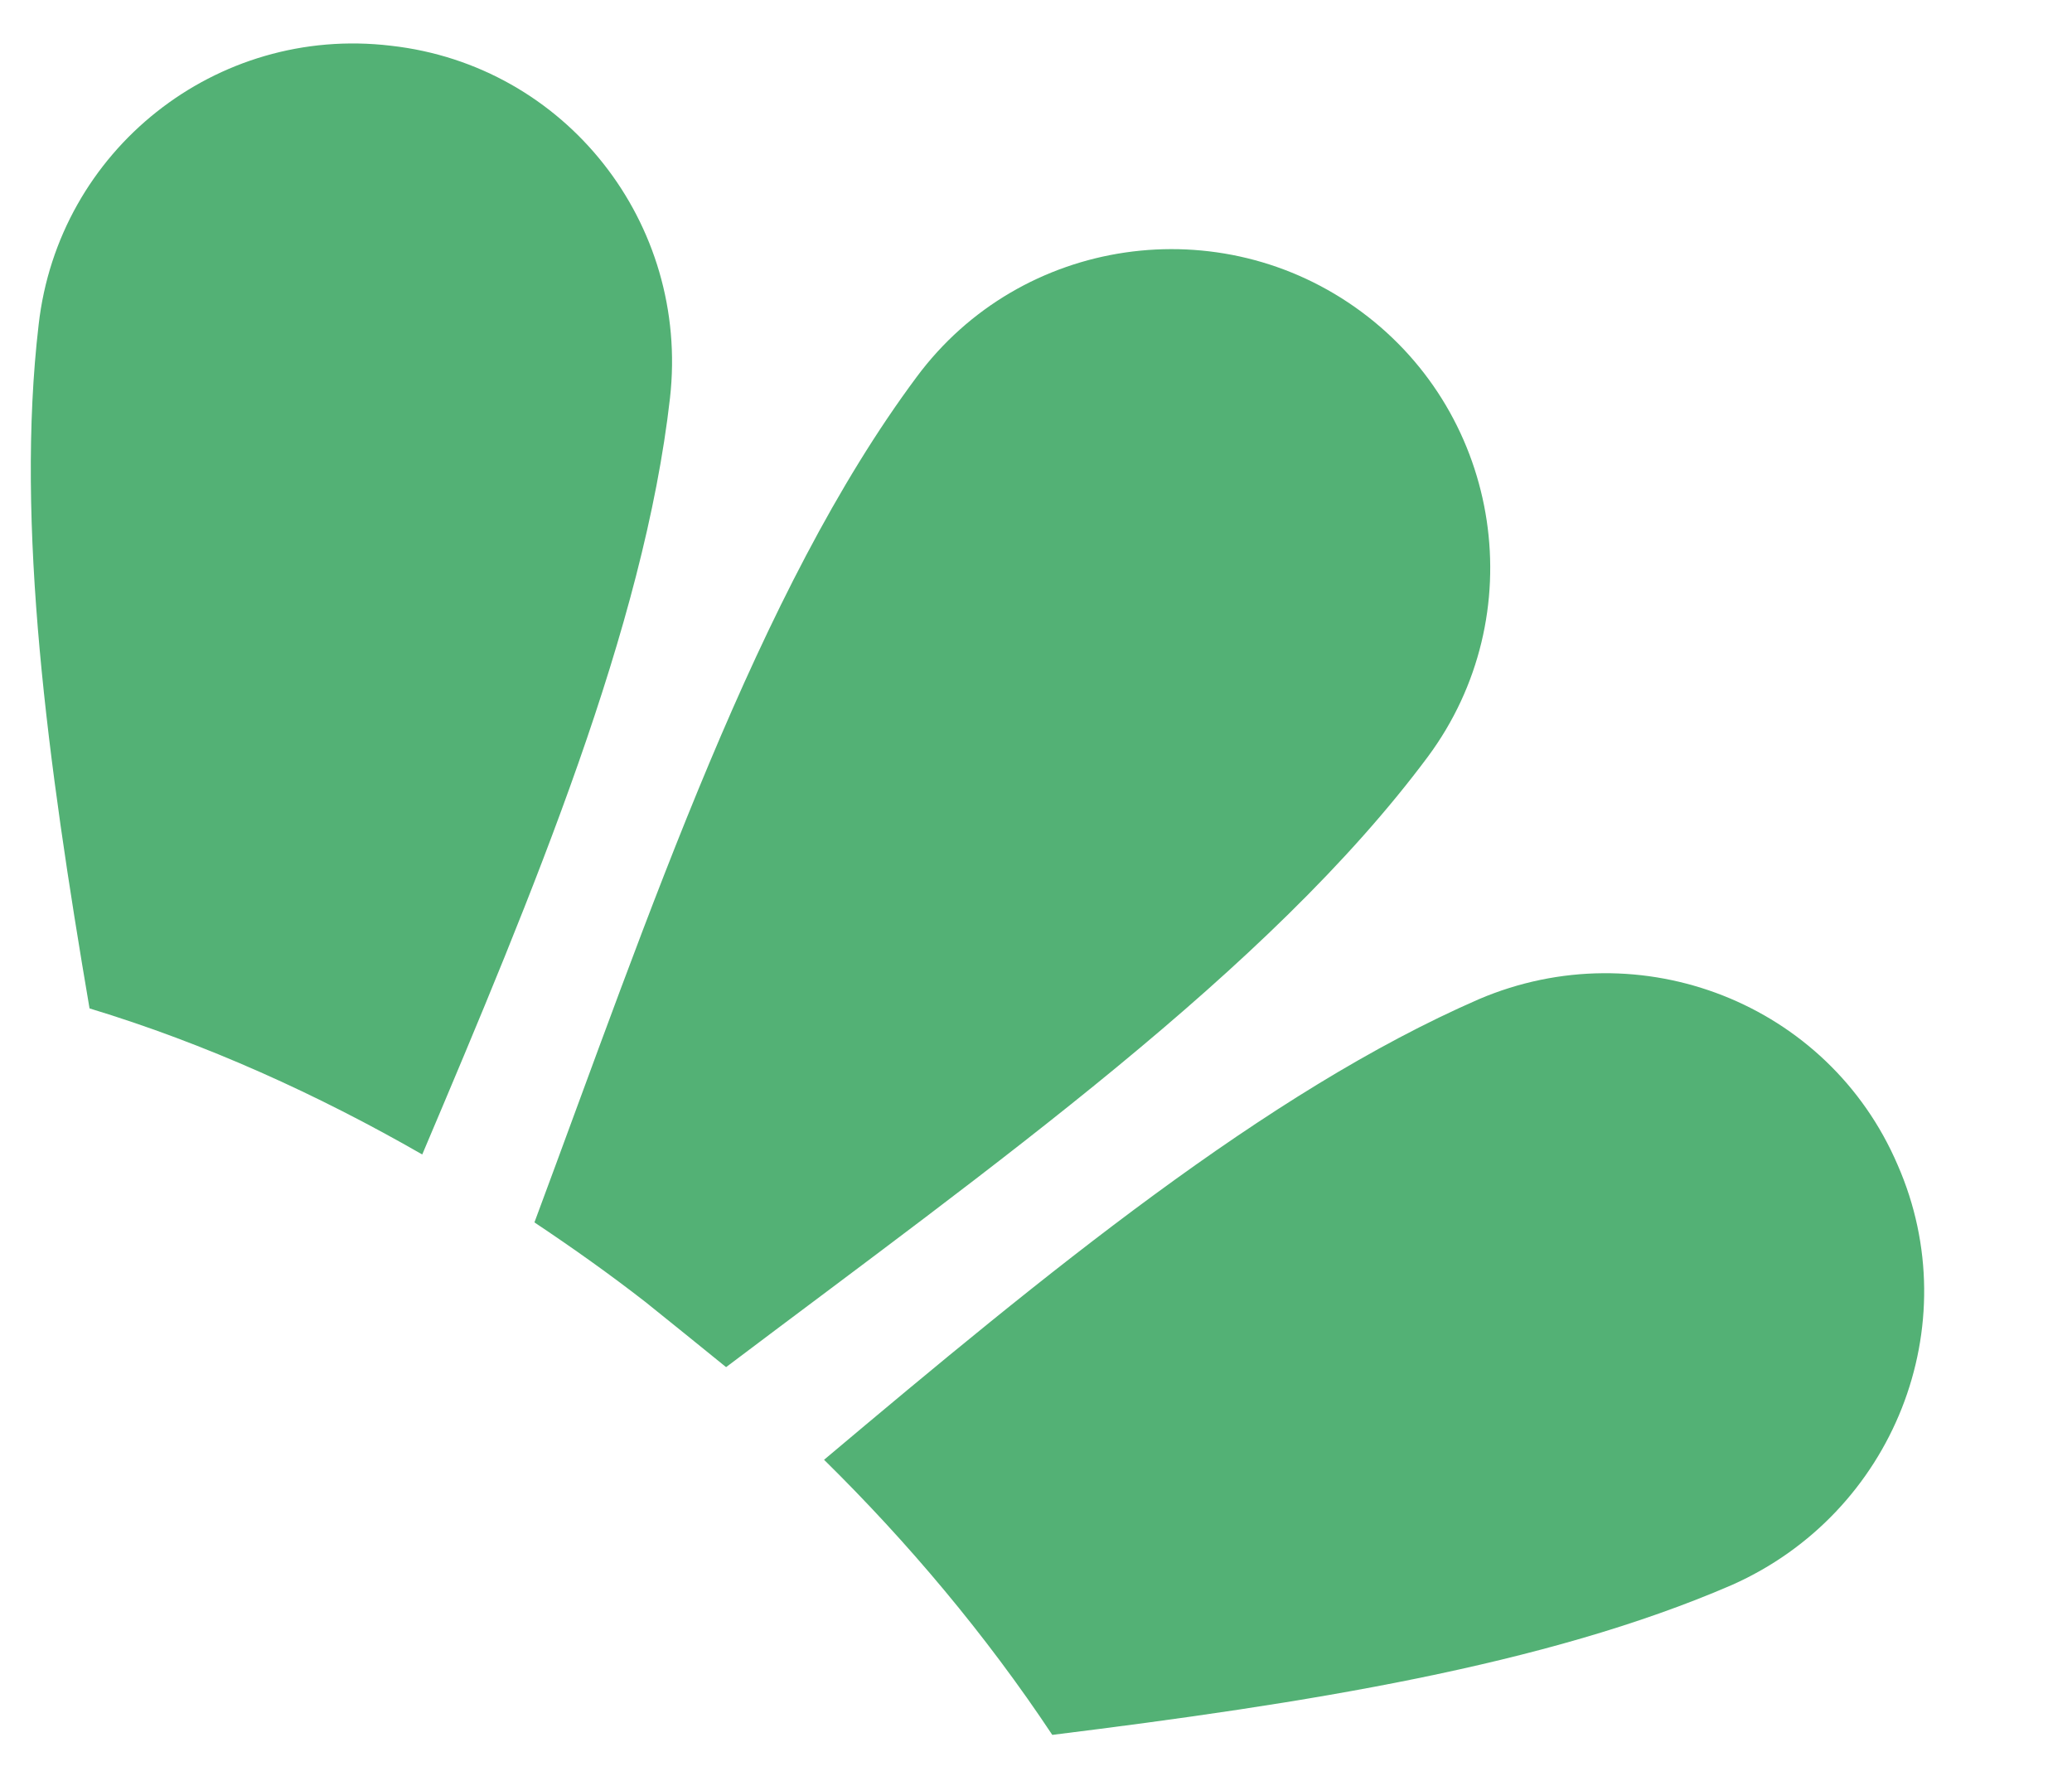 <svg width="14" height="12" viewBox="0 0 14 12" fill="none" xmlns="http://www.w3.org/2000/svg">
<path fill-rule="evenodd" clip-rule="evenodd" d="M4.527 2.689C4.66 1.508 3.822 0.441 2.641 0.309C1.46 0.168 0.394 1.014 0.261 2.195C0.103 3.544 0.323 5.157 0.605 6.814C1.39 7.052 2.148 7.396 2.853 7.801C3.611 6.012 4.351 4.24 4.527 2.689ZM12.822 7.872C12.354 6.779 11.085 6.285 9.992 6.752C8.556 7.378 7.066 8.603 5.568 9.864C6.132 10.419 6.66 11.045 7.11 11.723C8.811 11.512 10.442 11.256 11.702 10.71C12.795 10.225 13.297 8.956 12.822 7.872ZM9.199 2.107C8.247 1.402 6.898 1.596 6.193 2.548C5.118 3.993 4.395 6.153 3.611 8.26C3.875 8.436 4.122 8.612 4.36 8.797C4.536 8.938 4.721 9.088 4.906 9.238C6.705 7.881 8.573 6.558 9.648 5.113C10.354 4.161 10.151 2.812 9.199 2.107Z" fill="#53B175"/>
</svg>
